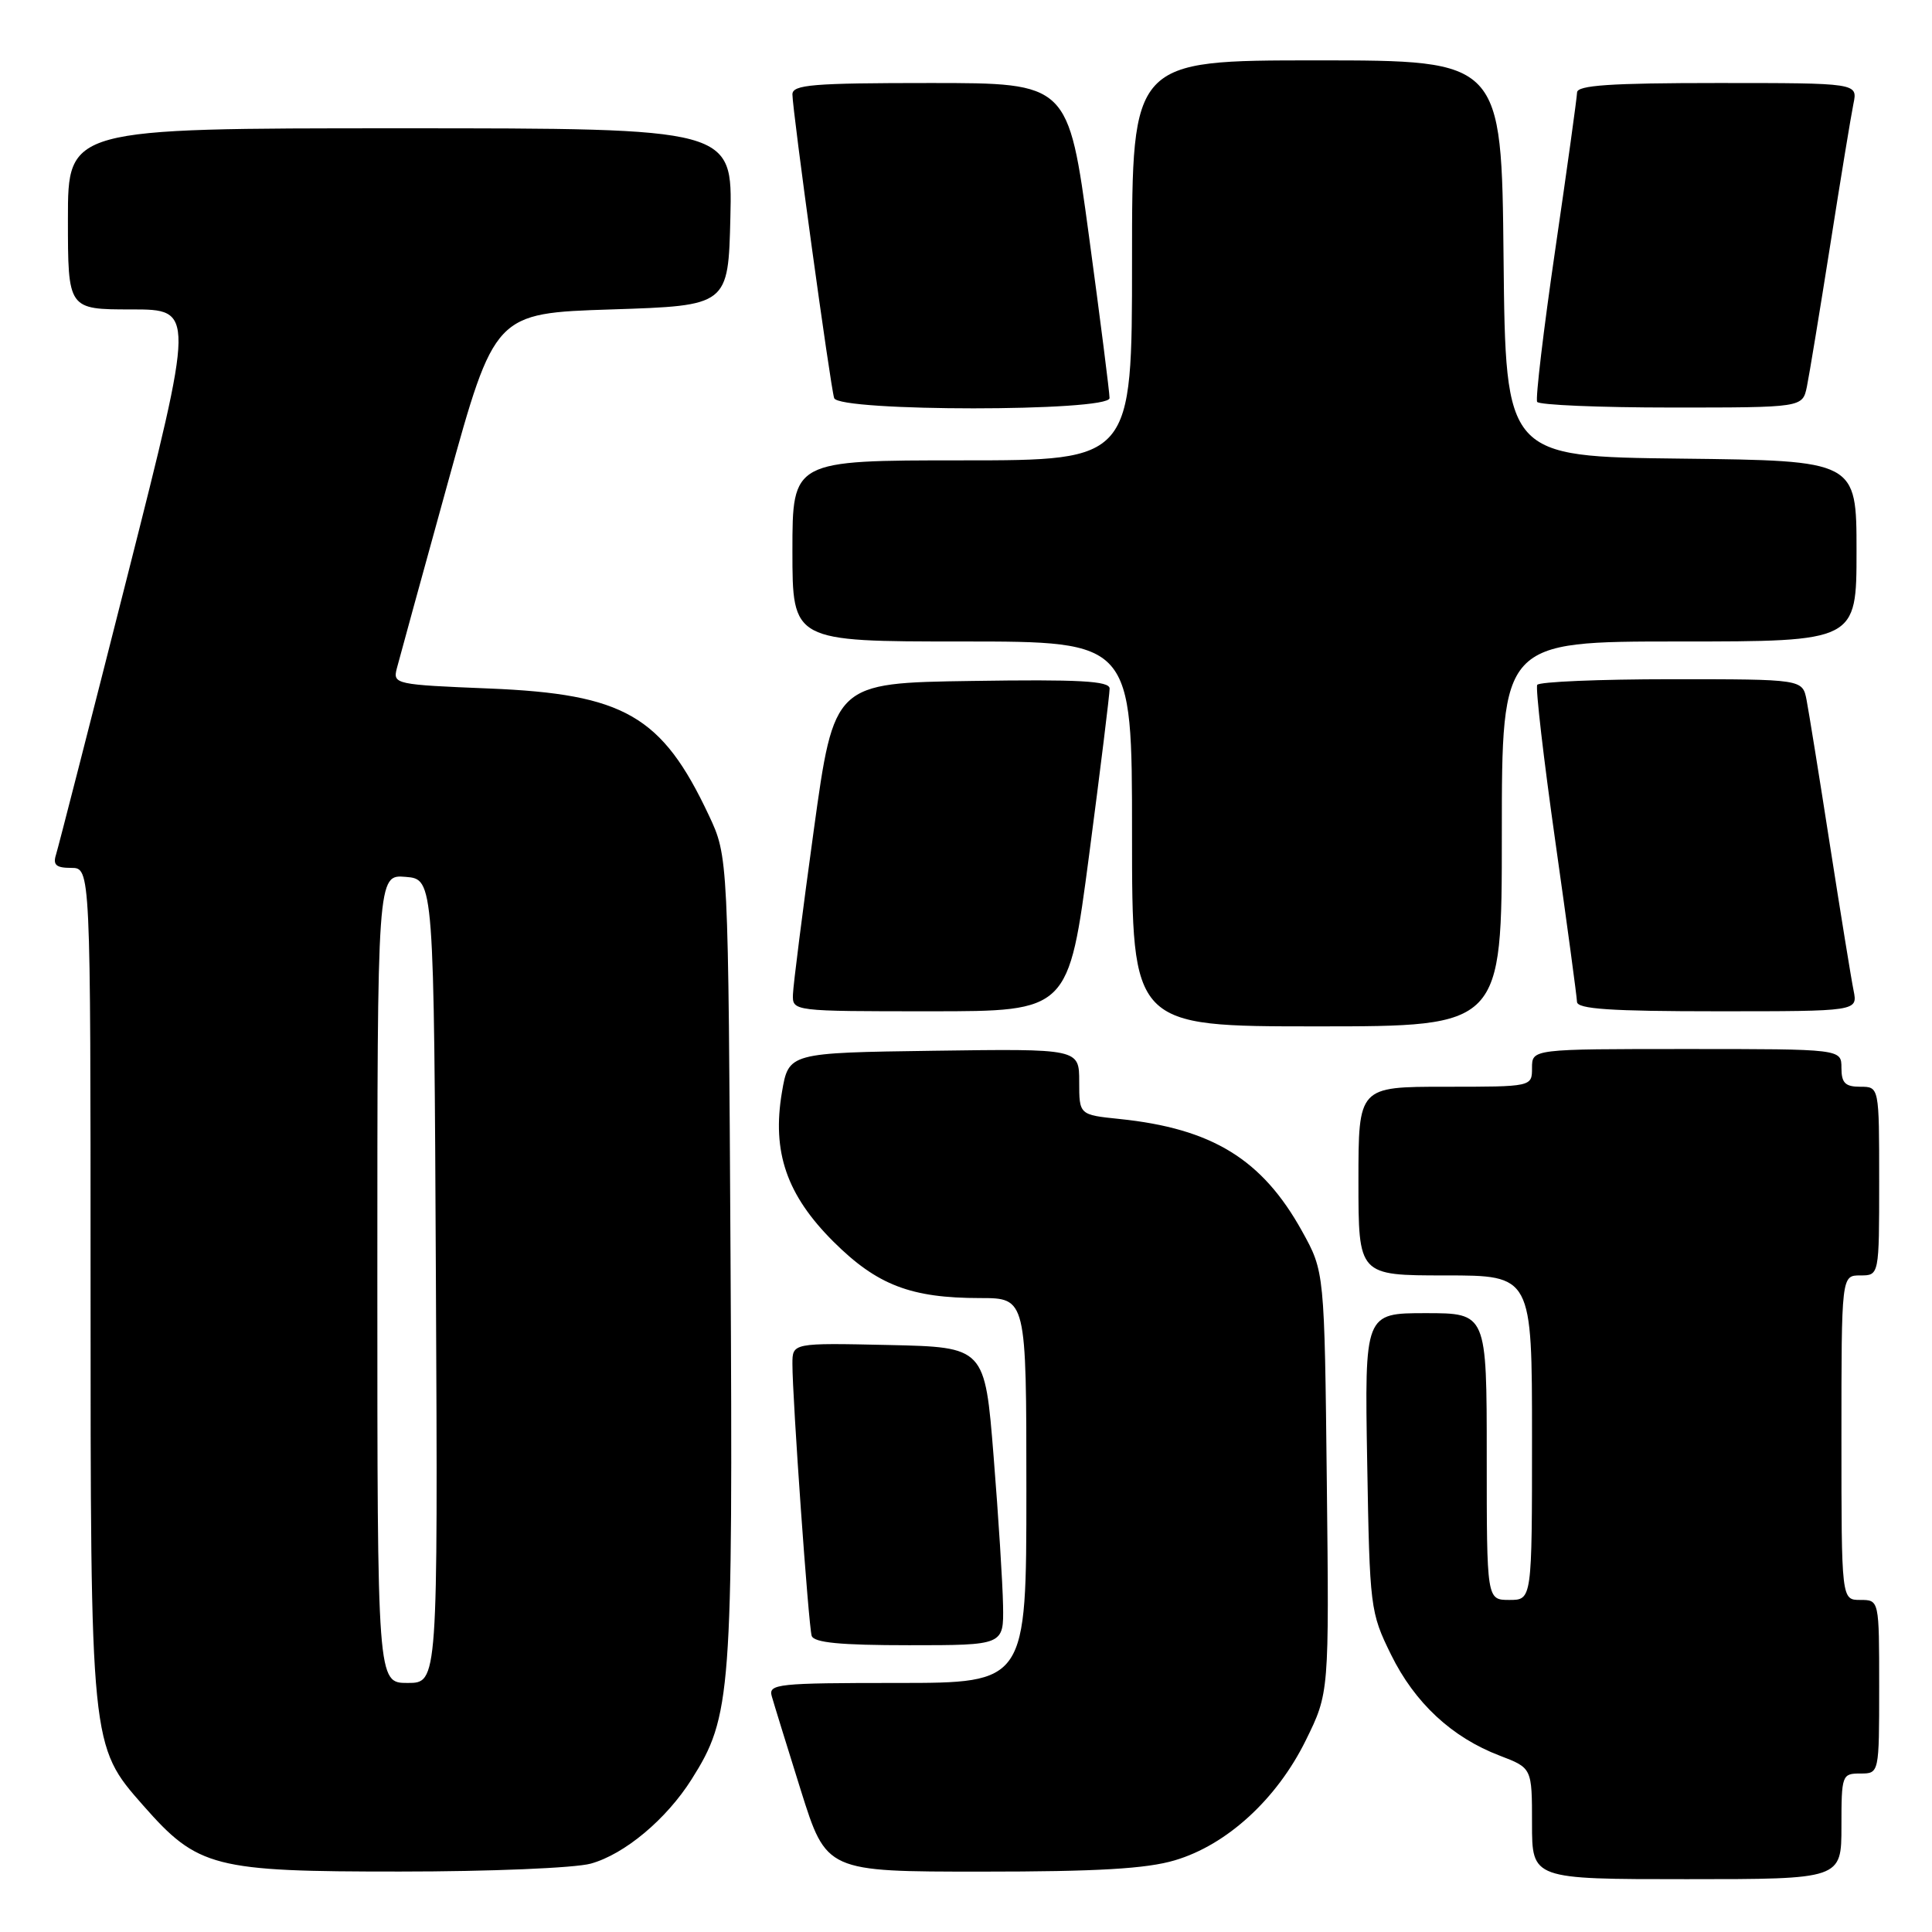 <?xml version="1.0" encoding="UTF-8" standalone="no"?>
<!DOCTYPE svg PUBLIC "-//W3C//DTD SVG 1.1//EN" "http://www.w3.org/Graphics/SVG/1.1/DTD/svg11.dtd" >
<svg xmlns="http://www.w3.org/2000/svg" xmlns:xlink="http://www.w3.org/1999/xlink" version="1.1" viewBox="0 0 256 256">
 <g >
 <path fill="currentColor"
d=" M 244.00 242.00 C 244.00 235.20 244.07 235.00 246.50 235.00 C 249.00 235.00 249.00 235.00 249.00 223.50 C 249.00 212.00 249.00 212.00 246.50 212.00 C 244.00 212.00 244.00 212.00 244.00 190.50 C 244.00 169.00 244.00 169.00 246.50 169.00 C 249.00 169.00 249.00 169.00 249.00 156.50 C 249.00 144.00 249.00 144.00 246.50 144.00 C 244.50 144.00 244.00 143.50 244.00 141.50 C 244.00 139.00 244.00 139.00 223.50 139.00 C 203.00 139.00 203.00 139.00 203.00 141.50 C 203.00 144.00 203.00 144.00 191.50 144.00 C 180.00 144.00 180.00 144.00 180.00 156.50 C 180.00 169.00 180.00 169.00 191.50 169.00 C 203.00 169.00 203.00 169.00 203.00 190.50 C 203.00 212.00 203.00 212.00 200.00 212.00 C 197.00 212.00 197.00 212.00 197.00 193.00 C 197.00 174.00 197.00 174.00 188.91 174.00 C 180.82 174.00 180.82 174.00 181.16 193.75 C 181.49 213.05 181.56 213.63 184.31 219.23 C 187.46 225.64 192.38 230.22 198.74 232.64 C 203.00 234.27 203.00 234.27 203.00 241.64 C 203.00 249.00 203.00 249.00 223.50 249.00 C 244.00 249.00 244.00 249.00 244.00 242.00 Z  M 78.28 246.94 C 82.76 245.70 88.30 241.06 91.64 235.77 C 96.91 227.43 97.12 224.56 96.80 166.79 C 96.50 113.50 96.50 113.50 93.91 108.00 C 87.71 94.83 82.72 91.96 64.81 91.23 C 52.43 90.73 52.05 90.65 52.57 88.61 C 52.87 87.45 55.91 76.38 59.33 64.00 C 65.55 41.50 65.55 41.50 81.03 41.00 C 96.50 40.50 96.50 40.50 96.78 28.75 C 97.06 17.00 97.06 17.00 53.03 17.00 C 9.00 17.00 9.00 17.00 9.00 29.00 C 9.00 41.00 9.00 41.00 17.41 41.00 C 25.82 41.00 25.82 41.00 16.90 76.25 C 11.99 95.64 7.72 112.29 7.42 113.25 C 6.99 114.61 7.44 115.00 9.43 115.00 C 12.00 115.00 12.00 115.00 12.00 169.82 C 12.00 231.45 11.98 231.29 18.98 239.24 C 26.22 247.47 28.29 248.00 53.00 247.99 C 64.92 247.99 76.18 247.52 78.28 246.94 Z  M 155.67 246.50 C 162.57 244.46 169.19 238.39 173.02 230.61 C 176.12 224.32 176.12 224.32 175.81 196.41 C 175.50 168.50 175.50 168.50 172.53 163.14 C 167.25 153.61 160.63 149.54 148.34 148.27 C 143.00 147.72 143.00 147.72 143.00 143.34 C 143.00 138.96 143.00 138.96 123.75 139.23 C 104.50 139.50 104.50 139.50 103.61 144.73 C 102.27 152.65 104.24 158.35 110.44 164.53 C 116.22 170.28 120.69 172.00 129.87 172.00 C 136.00 172.00 136.00 172.00 136.00 197.50 C 136.00 223.00 136.00 223.00 118.88 223.00 C 103.06 223.00 101.80 223.13 102.26 224.75 C 102.53 225.71 104.27 231.34 106.12 237.25 C 109.50 248.00 109.50 248.00 130.07 248.00 C 145.41 248.00 151.92 247.62 155.67 246.50 Z  M 132.91 212.75 C 132.86 209.86 132.30 200.97 131.66 193.00 C 130.50 178.50 130.50 178.50 117.75 178.22 C 105.00 177.94 105.00 177.94 105.00 180.72 C 104.99 185.23 107.13 215.39 107.55 216.75 C 107.83 217.66 111.32 218.00 120.47 218.00 C 133.00 218.00 133.00 218.00 132.91 212.75 Z  M 199.00 110.50 C 199.00 85.00 199.00 85.00 222.50 85.00 C 246.00 85.00 246.00 85.00 246.00 73.02 C 246.00 61.04 246.00 61.04 222.75 60.77 C 199.50 60.50 199.50 60.50 199.23 34.25 C 198.97 8.00 198.97 8.00 174.48 8.00 C 150.00 8.00 150.00 8.00 150.00 34.50 C 150.00 61.00 150.00 61.00 127.50 61.00 C 105.00 61.00 105.00 61.00 105.00 73.00 C 105.00 85.00 105.00 85.00 127.50 85.00 C 150.00 85.00 150.00 85.00 150.00 110.50 C 150.00 136.00 150.00 136.00 174.50 136.00 C 199.00 136.00 199.00 136.00 199.00 110.50 Z  M 144.32 113.25 C 145.82 101.84 147.04 91.93 147.03 91.23 C 147.01 90.23 142.99 90.01 128.76 90.23 C 110.52 90.50 110.52 90.50 107.83 110.00 C 106.35 120.72 105.11 130.51 105.07 131.75 C 105.00 134.00 105.00 134.00 123.30 134.00 C 141.59 134.00 141.59 134.00 144.32 113.25 Z  M 245.61 131.25 C 245.30 129.74 243.90 121.08 242.48 112.00 C 241.07 102.92 239.67 94.26 239.38 92.75 C 238.84 90.00 238.84 90.00 221.48 90.00 C 211.93 90.00 203.92 90.34 203.69 90.75 C 203.45 91.16 204.53 100.50 206.09 111.50 C 207.65 122.50 208.94 132.06 208.96 132.75 C 208.99 133.70 213.40 134.00 227.58 134.00 C 246.16 134.00 246.16 134.00 245.61 131.25 Z  M 147.02 52.75 C 147.03 52.06 145.80 42.39 144.29 31.25 C 141.55 11.00 141.55 11.00 123.28 11.00 C 107.65 11.00 105.00 11.22 105.00 12.51 C 105.00 14.60 110.03 51.21 110.53 52.75 C 111.12 54.56 146.99 54.56 147.02 52.75 Z  M 239.42 51.25 C 239.73 49.74 241.12 41.30 242.51 32.50 C 243.89 23.70 245.28 15.26 245.59 13.75 C 246.16 11.00 246.16 11.00 227.58 11.00 C 213.40 11.00 208.99 11.30 208.97 12.25 C 208.95 12.94 207.66 22.27 206.09 33.00 C 204.52 43.73 203.44 52.84 203.68 53.25 C 203.92 53.66 211.93 54.00 221.48 54.00 C 238.84 54.00 238.84 54.00 239.42 51.25 Z  M 50.00 169.44 C 50.00 115.88 50.00 115.88 53.75 116.19 C 57.50 116.50 57.50 116.50 57.76 169.75 C 58.02 223.00 58.02 223.00 54.01 223.00 C 50.00 223.00 50.00 223.00 50.00 169.44 Z "/>
</g>
</svg>
